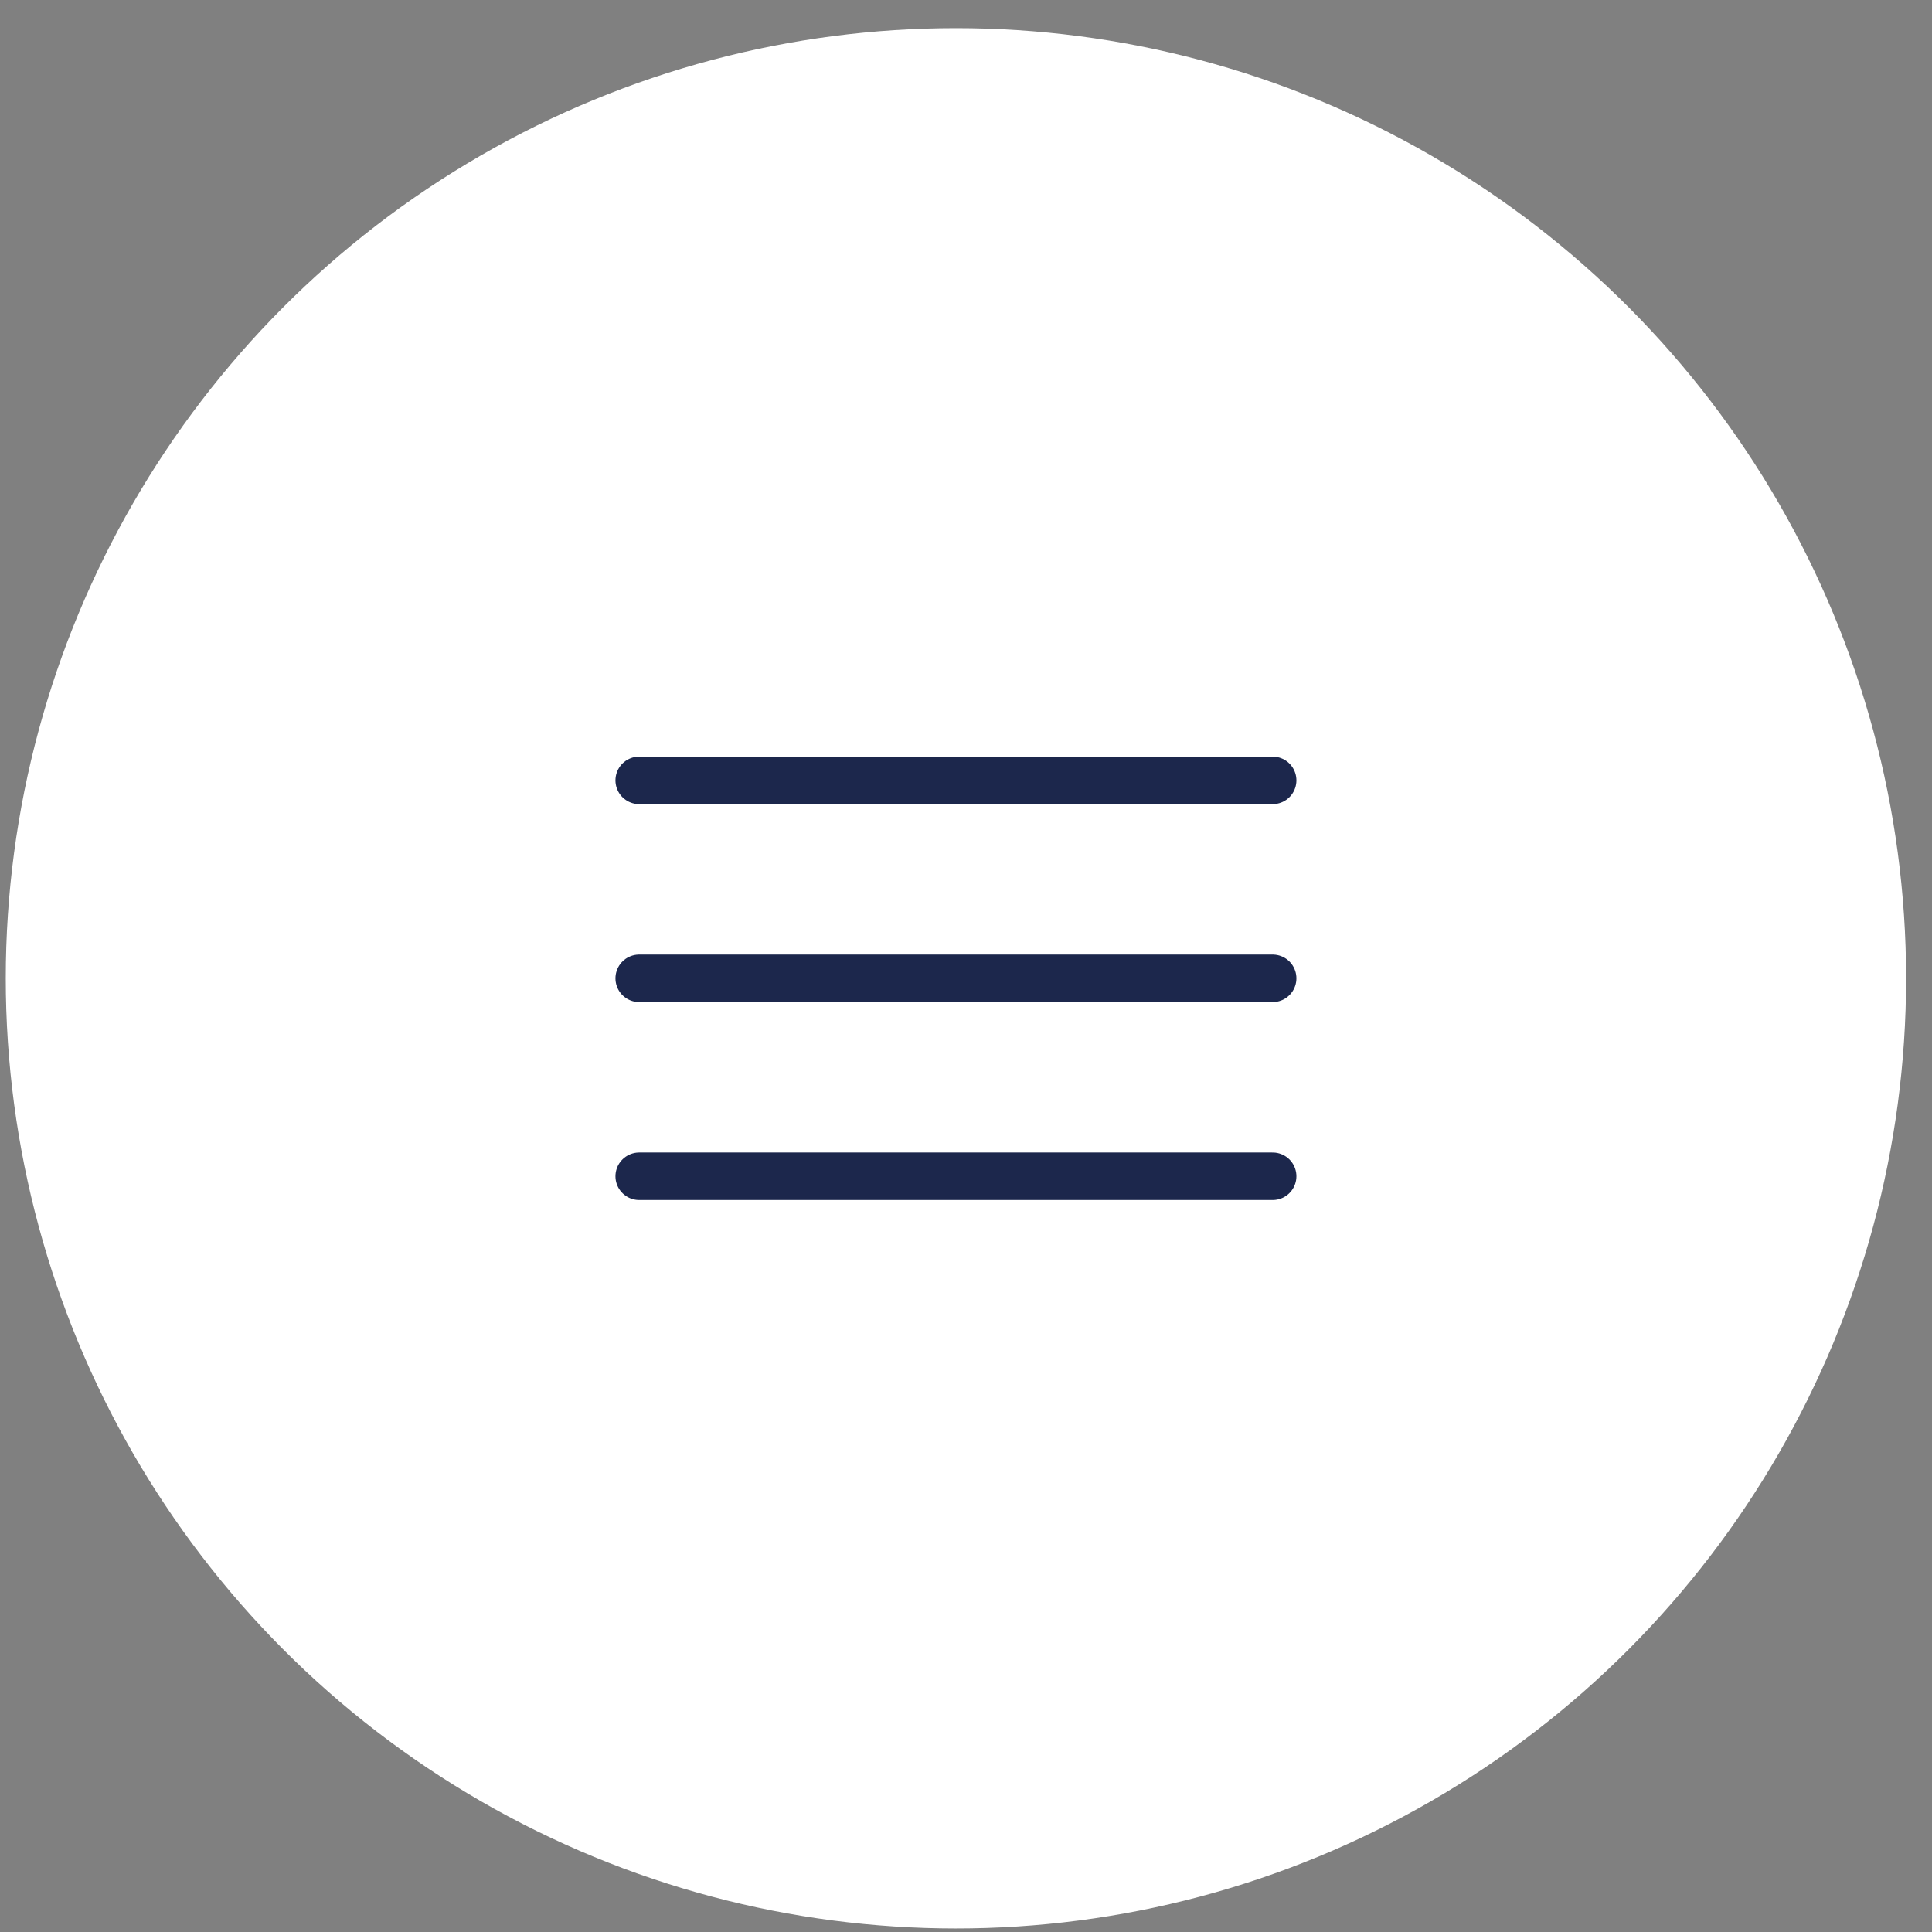 <svg width="61" height="61" viewBox="0 0 61 61" fill="none" xmlns="http://www.w3.org/2000/svg">
<rect x="0" y="0" width="61" height="61" fill="#808080" stroke="none"/>
<circle cx="30.182" cy="30.889" r="30" fill="white"/>
<path d="M40.182 24.639L20.182 24.639" stroke="#1C274C" stroke-width="1.5" stroke-linecap="round"/>
<path d="M40.182 30.889L20.182 30.889" stroke="#1C274C" stroke-width="1.5" stroke-linecap="round"/>
<path d="M40.182 37.139H20.182" stroke="#1C274C" stroke-width="1.5" stroke-linecap="round"/>
</svg>
